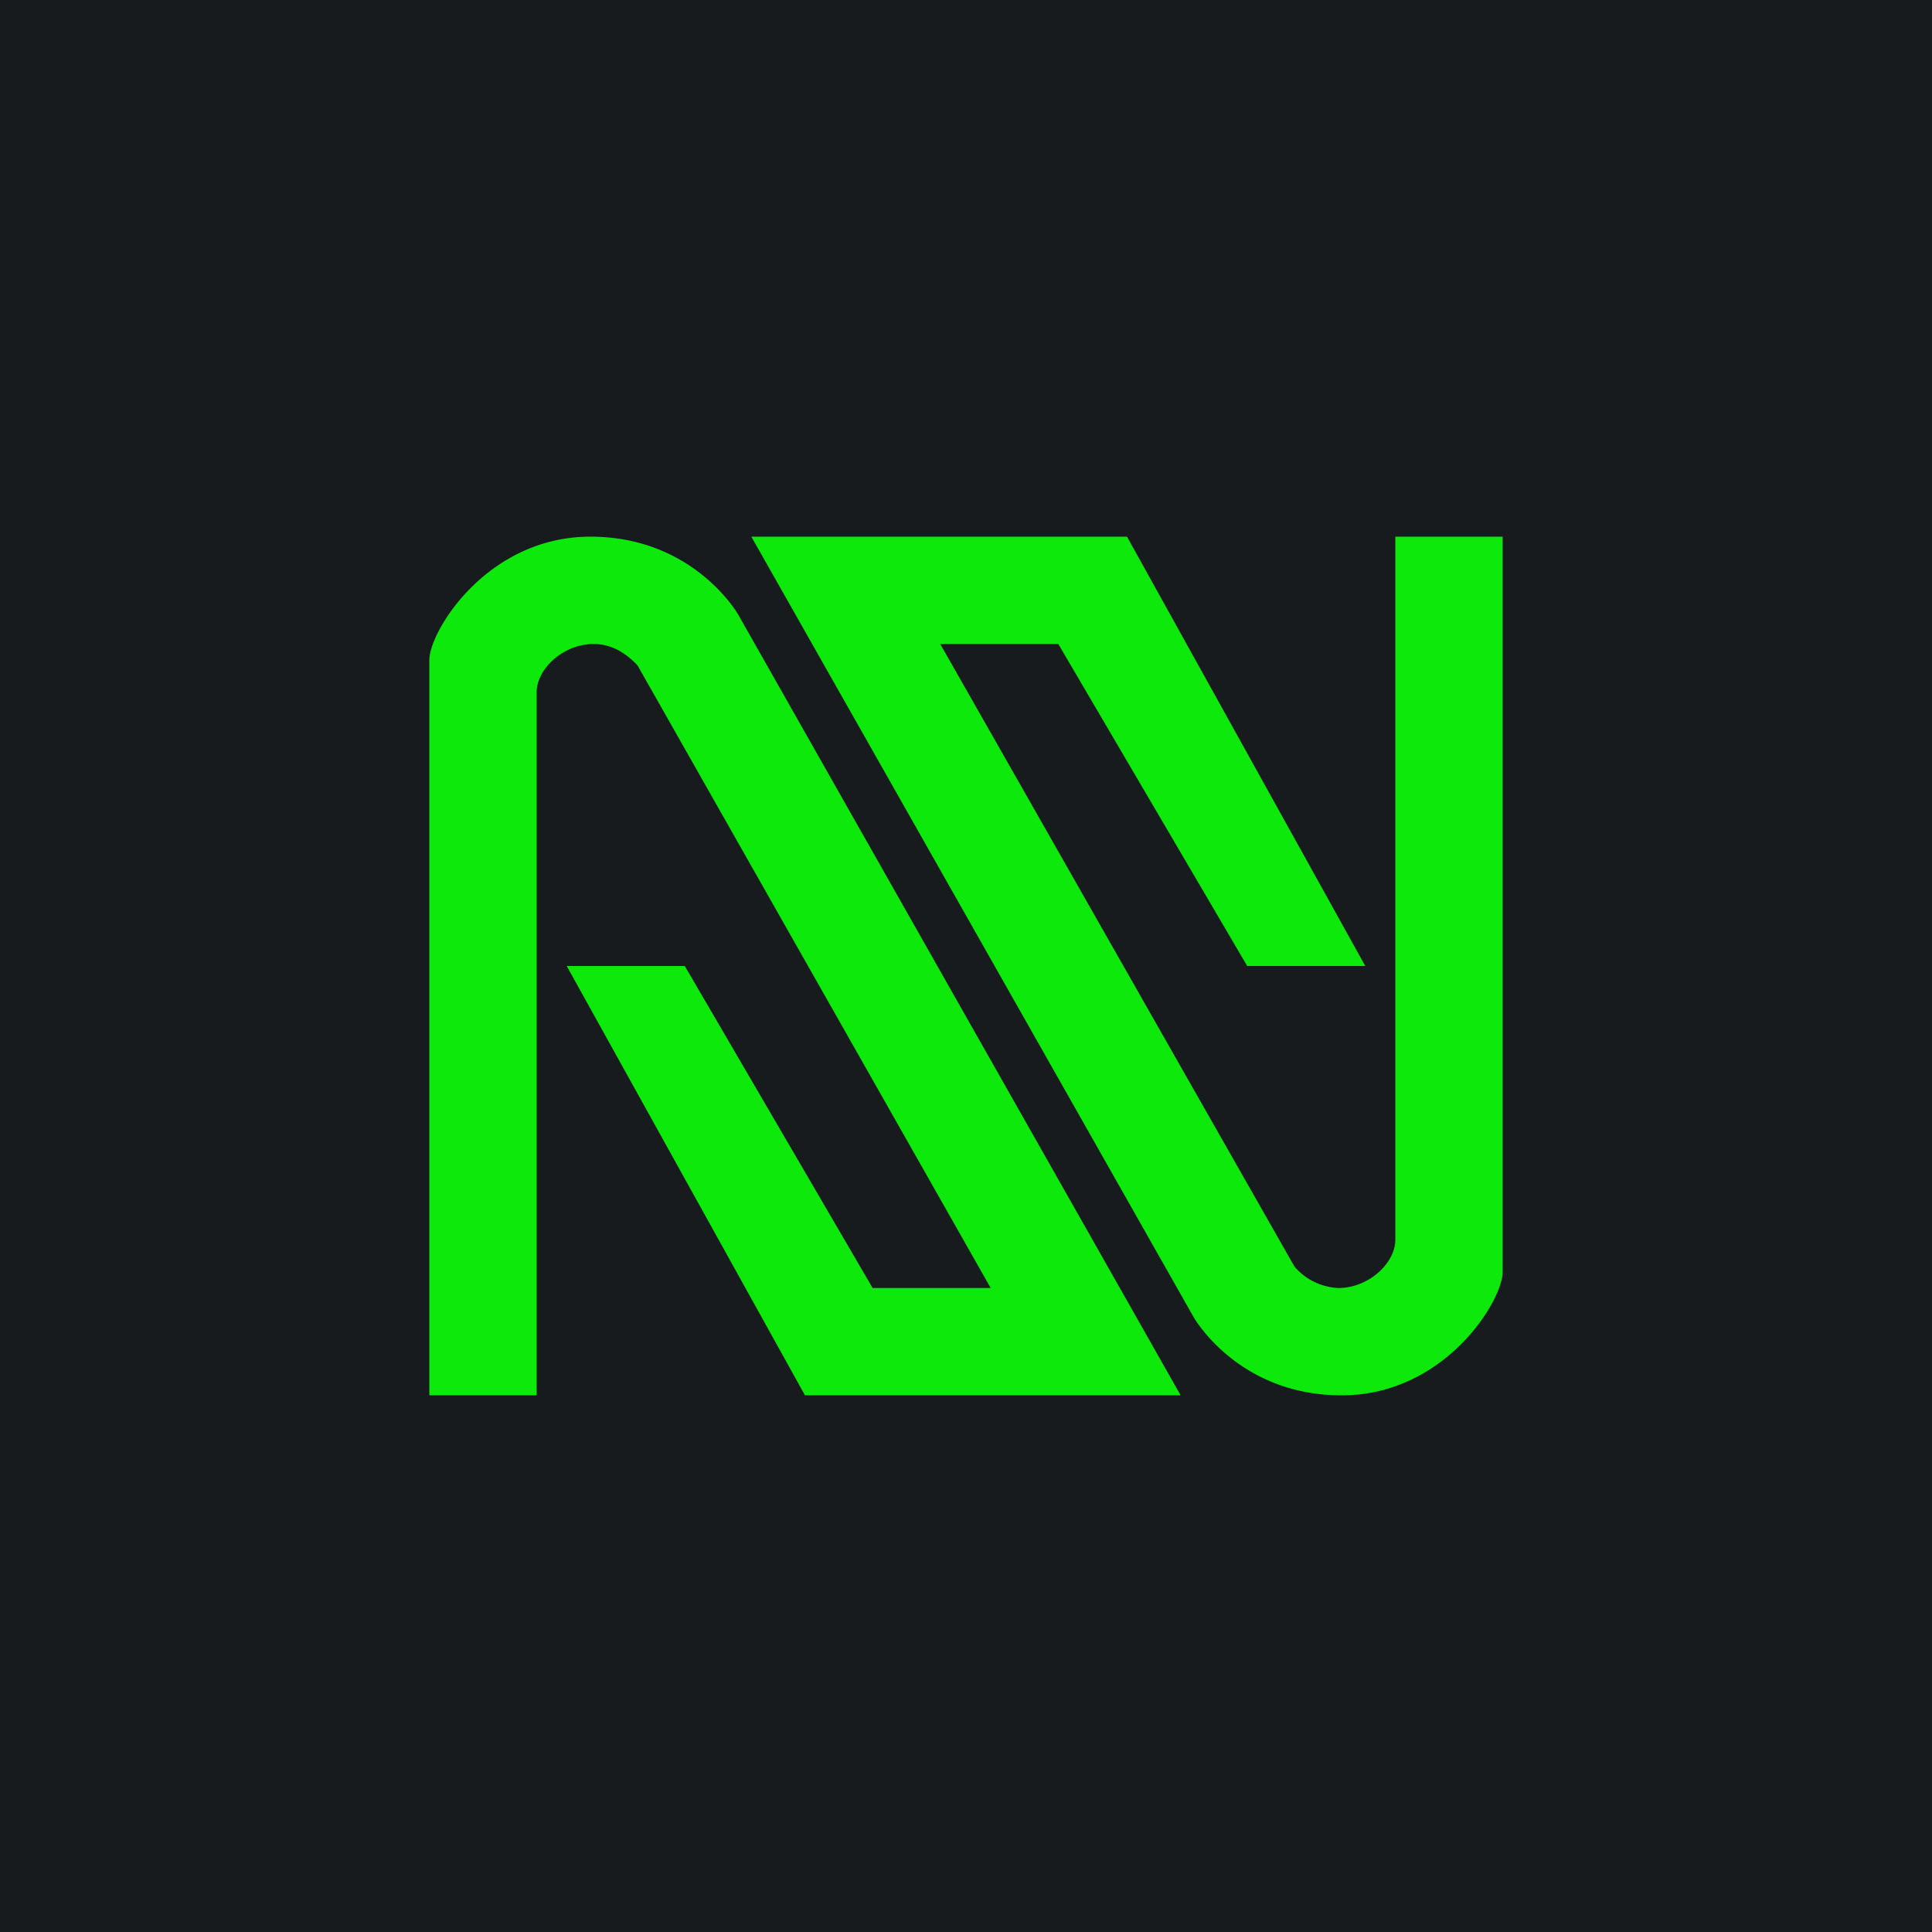 <!-- by TradingView --><svg width="18" height="18" viewBox="0 0 18 18" xmlns="http://www.w3.org/2000/svg"><path fill="#181B1E" d="M0 0h18v18H0z"/><path d="M4 13h1V6.45c0-.22.25-.45.53-.45.14 0 .28.06.41.2L9.23 12h-1.1L6.38 9h-1.1l2.22 4H11L6.88 5.73S6.47 5 5.5 5C4.54 5 4 5.88 4 6.15V13ZM14 5h-1v6.55c0 .22-.25.45-.53.45a.57.57 0 0 1-.41-.2L8.76 6h1.1l1.76 3h1.1L10.5 5H7l4.12 7.27s.41.73 1.38.73c.96 0 1.5-.88 1.5-1.15V5Z" fill="#0DE90B"/></svg>